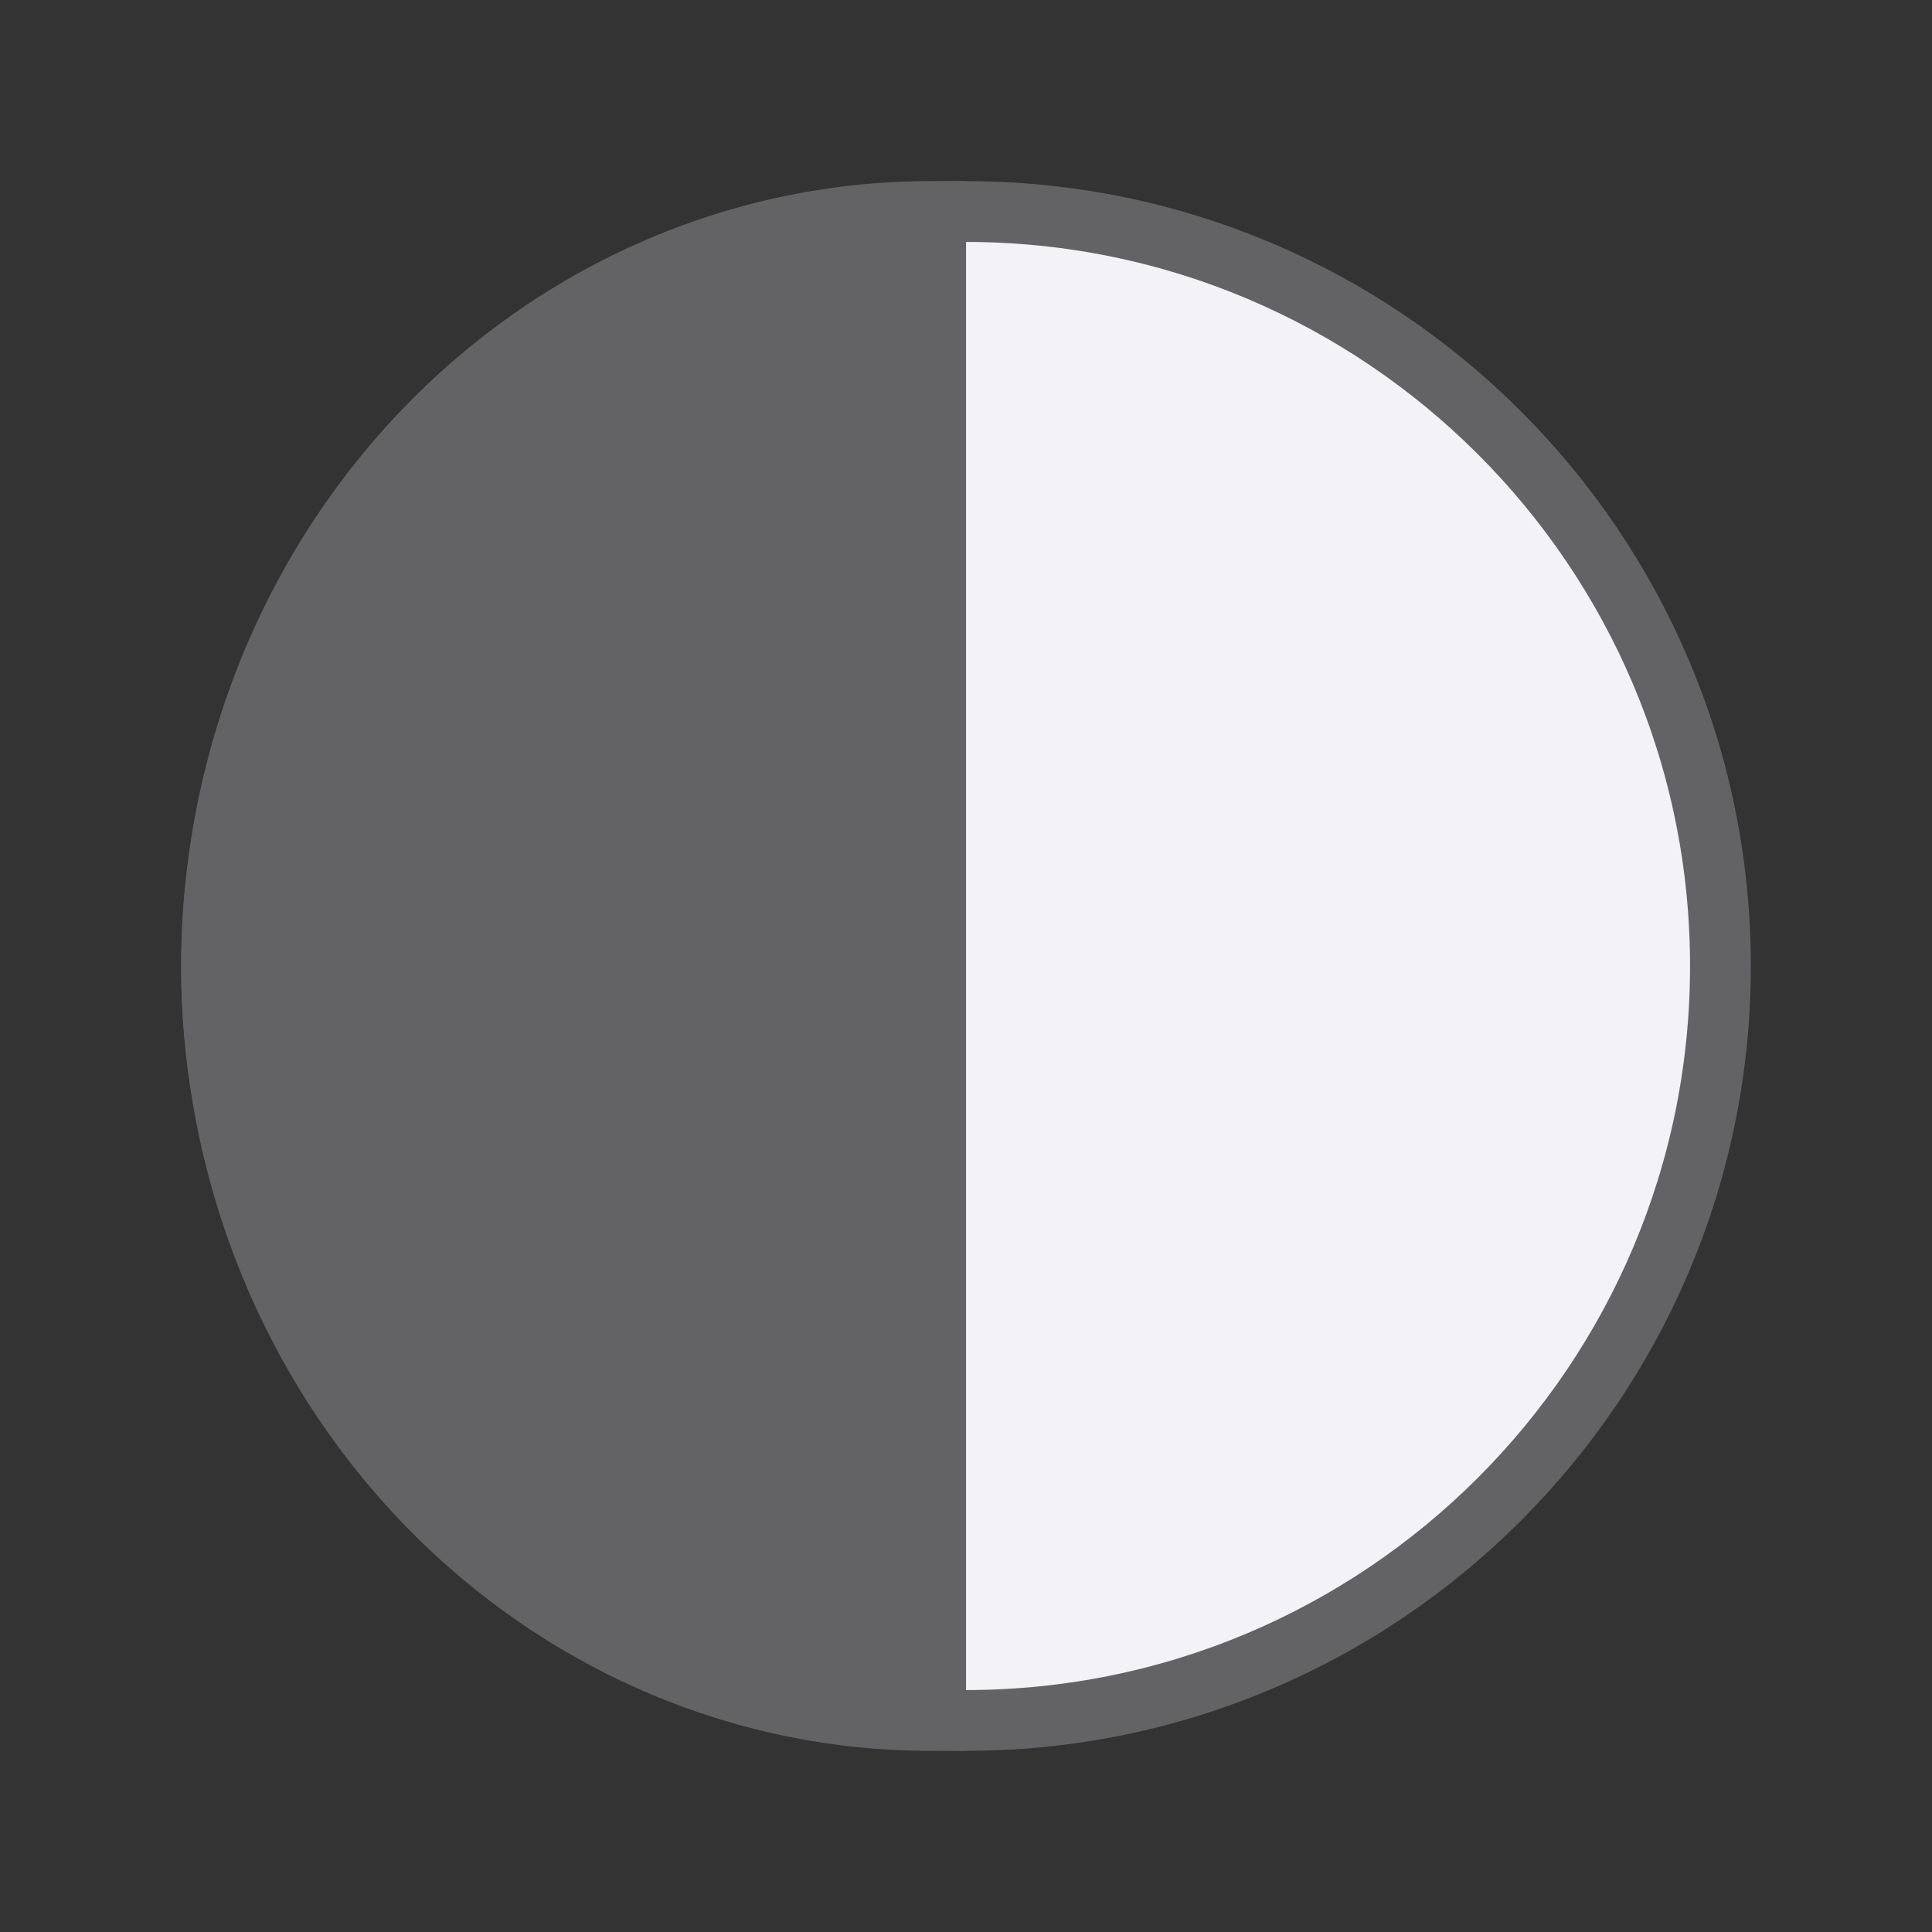 <svg viewBox="0 0 32 32" xmlns="http://www.w3.org/2000/svg"><rect x="0" y="0" width="32" height="32" fill="#333333" stroke="none"/><g stroke="#636366"><path d="m16 3.504c-6.895 0-12.496 5.601-12.496 12.496 0 6.895 5.601 12.496 12.496 12.496 6.895 0 12.496-5.601 12.496-12.496 0-6.895-5.601-12.496-12.496-12.496z" fill="#f2f2f7" stroke-linecap="round" stroke-linejoin="round" stroke-width="1.007"/><path d="m15.41 28.409a11.817 12.409 0 0 1 0-24.818l-0 12.409z" fill="#636366" stroke-width="1.182"/></g></svg>